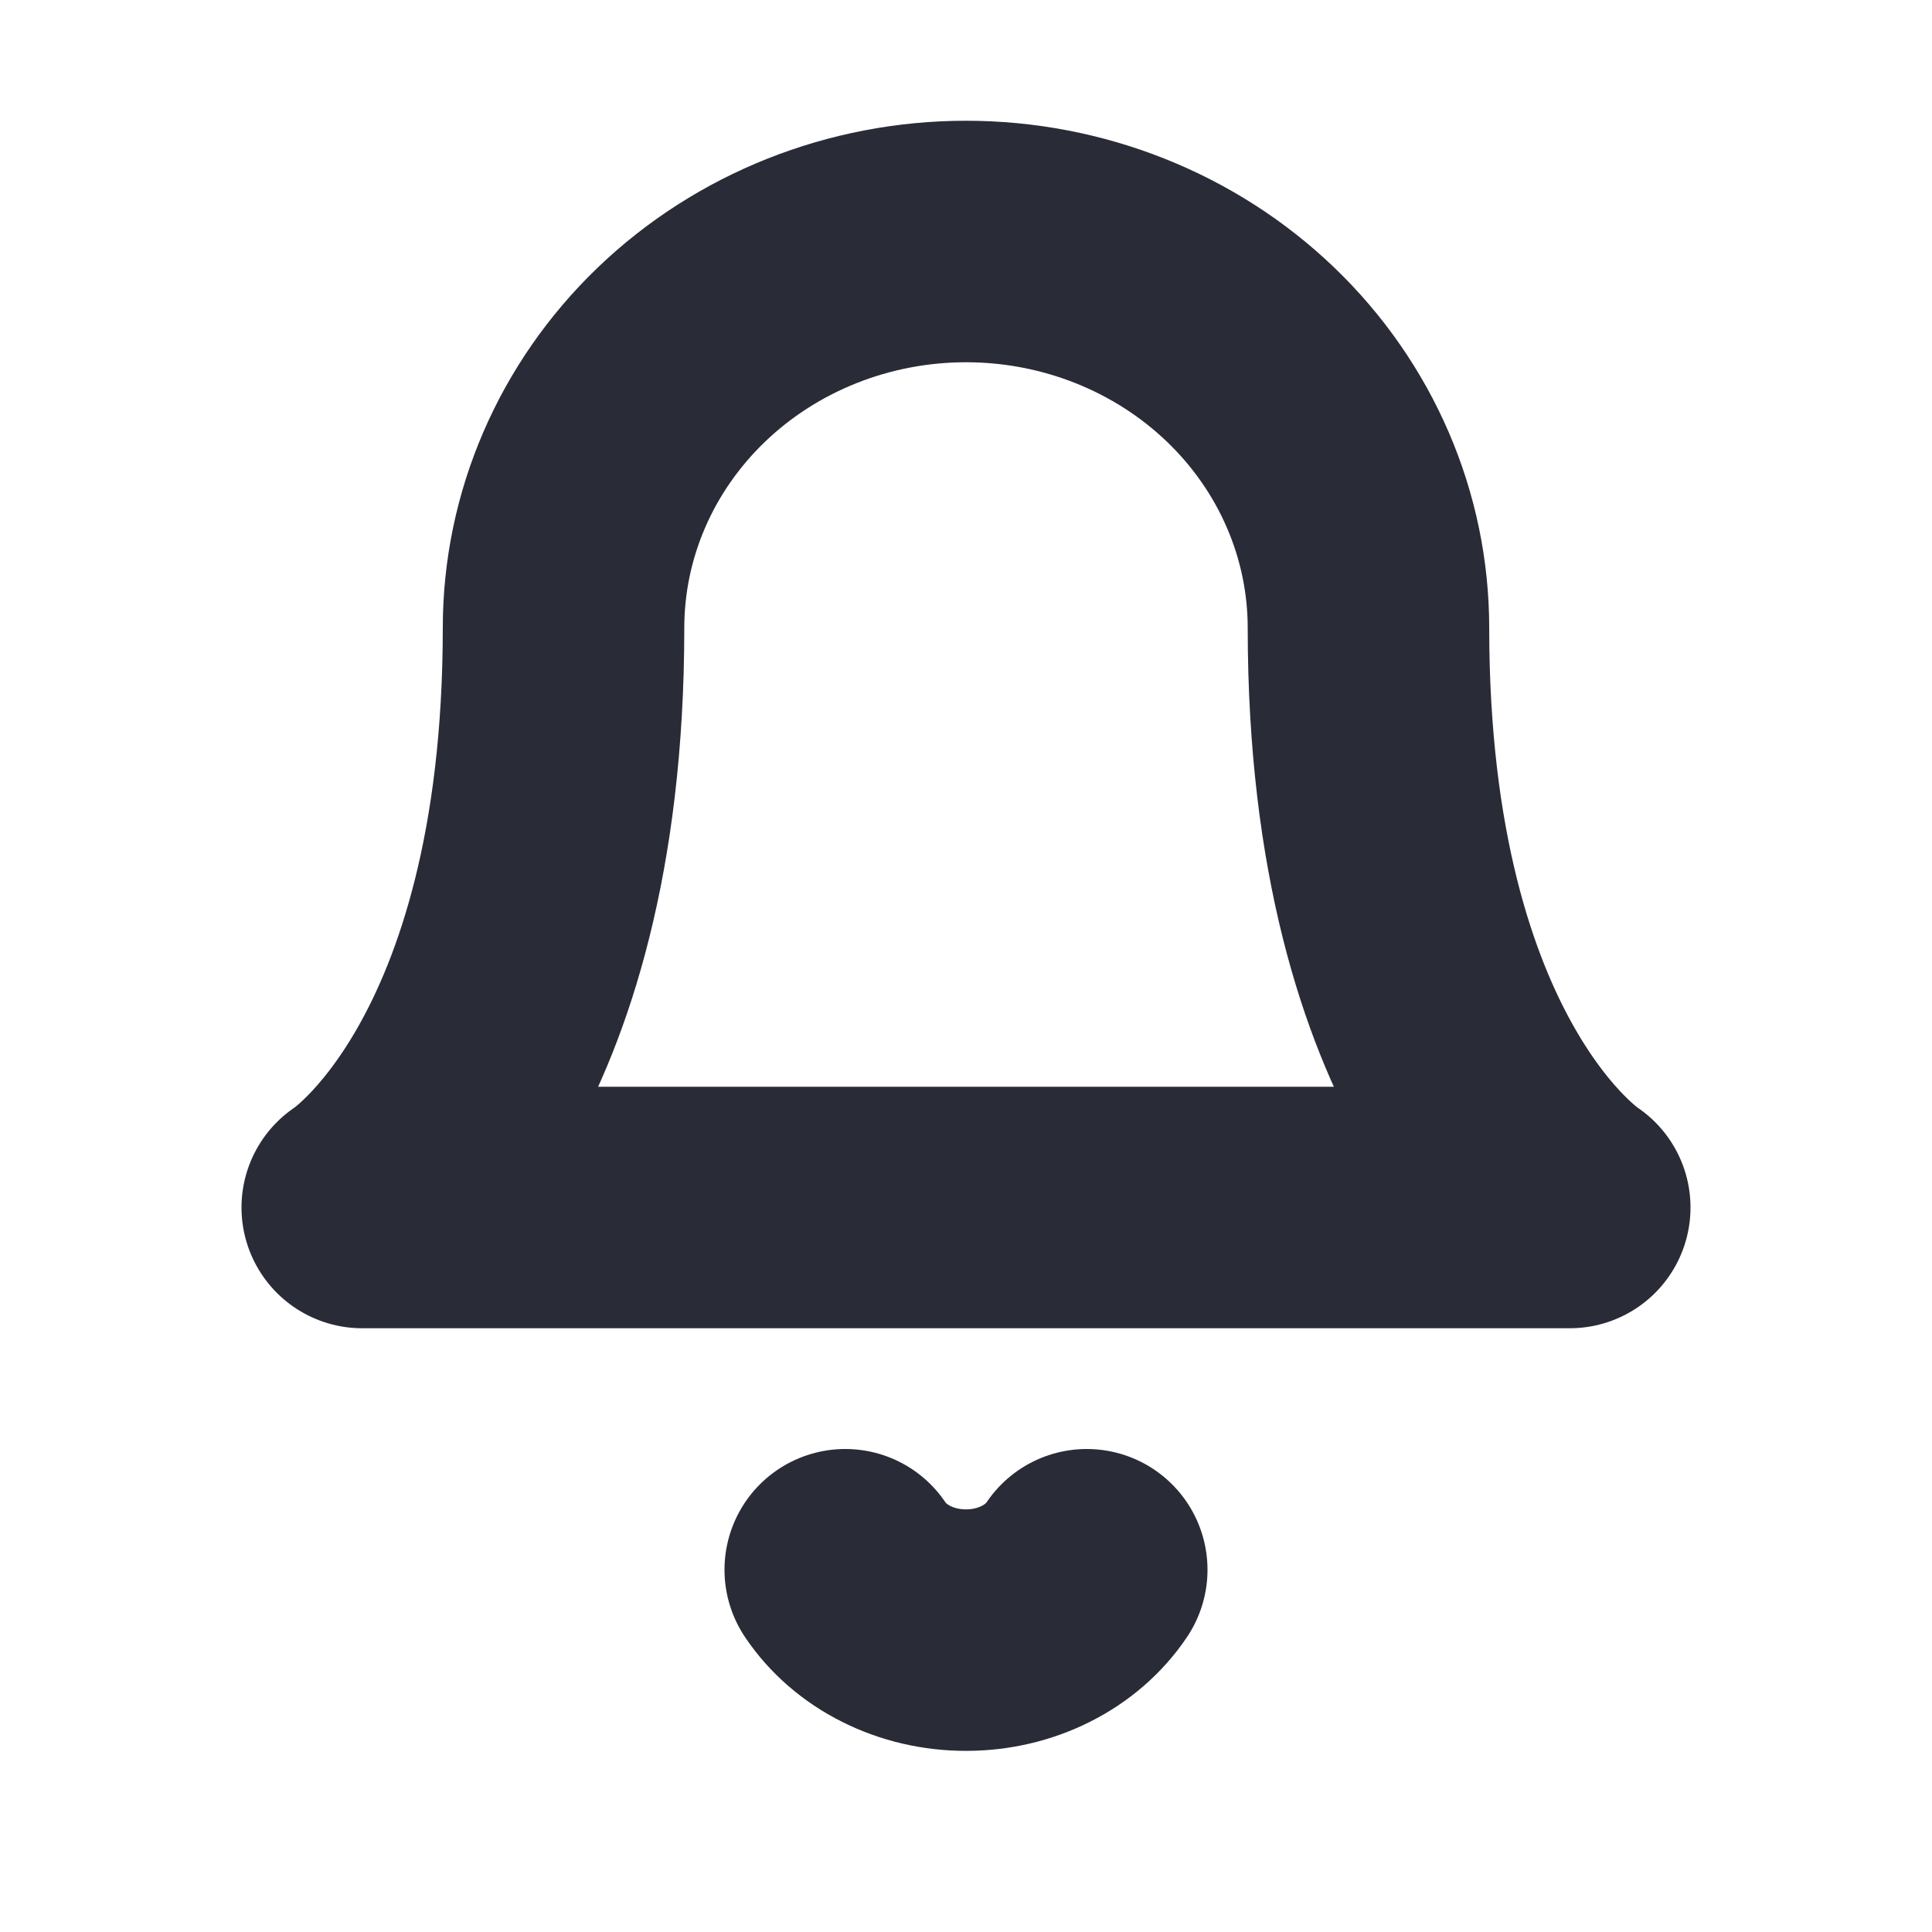 <svg width="16" height="16" viewBox="0 0 16 16" fill="none" xmlns="http://www.w3.org/2000/svg">
<path d="M11.333 5.2C11.333 4.351 10.982 3.537 10.357 2.937C9.732 2.337 8.884 2 8 2C7.116 2 6.268 2.337 5.643 2.937C5.018 3.537 4.667 4.351 4.667 5.2C4.667 8.933 3 10 3 10H13C13 10 11.333 8.933 11.333 5.2Z" stroke="#292B36" stroke-width="2" stroke-linecap="round" stroke-linejoin="round"/>
<path d="M9 13C8.898 13.152 8.753 13.278 8.577 13.366C8.402 13.454 8.203 13.5 8 13.5C7.797 13.5 7.598 13.454 7.423 13.366C7.247 13.278 7.102 13.152 7 13" stroke="#292B36" stroke-width="2" stroke-linecap="round" stroke-linejoin="round"/>
</svg>
